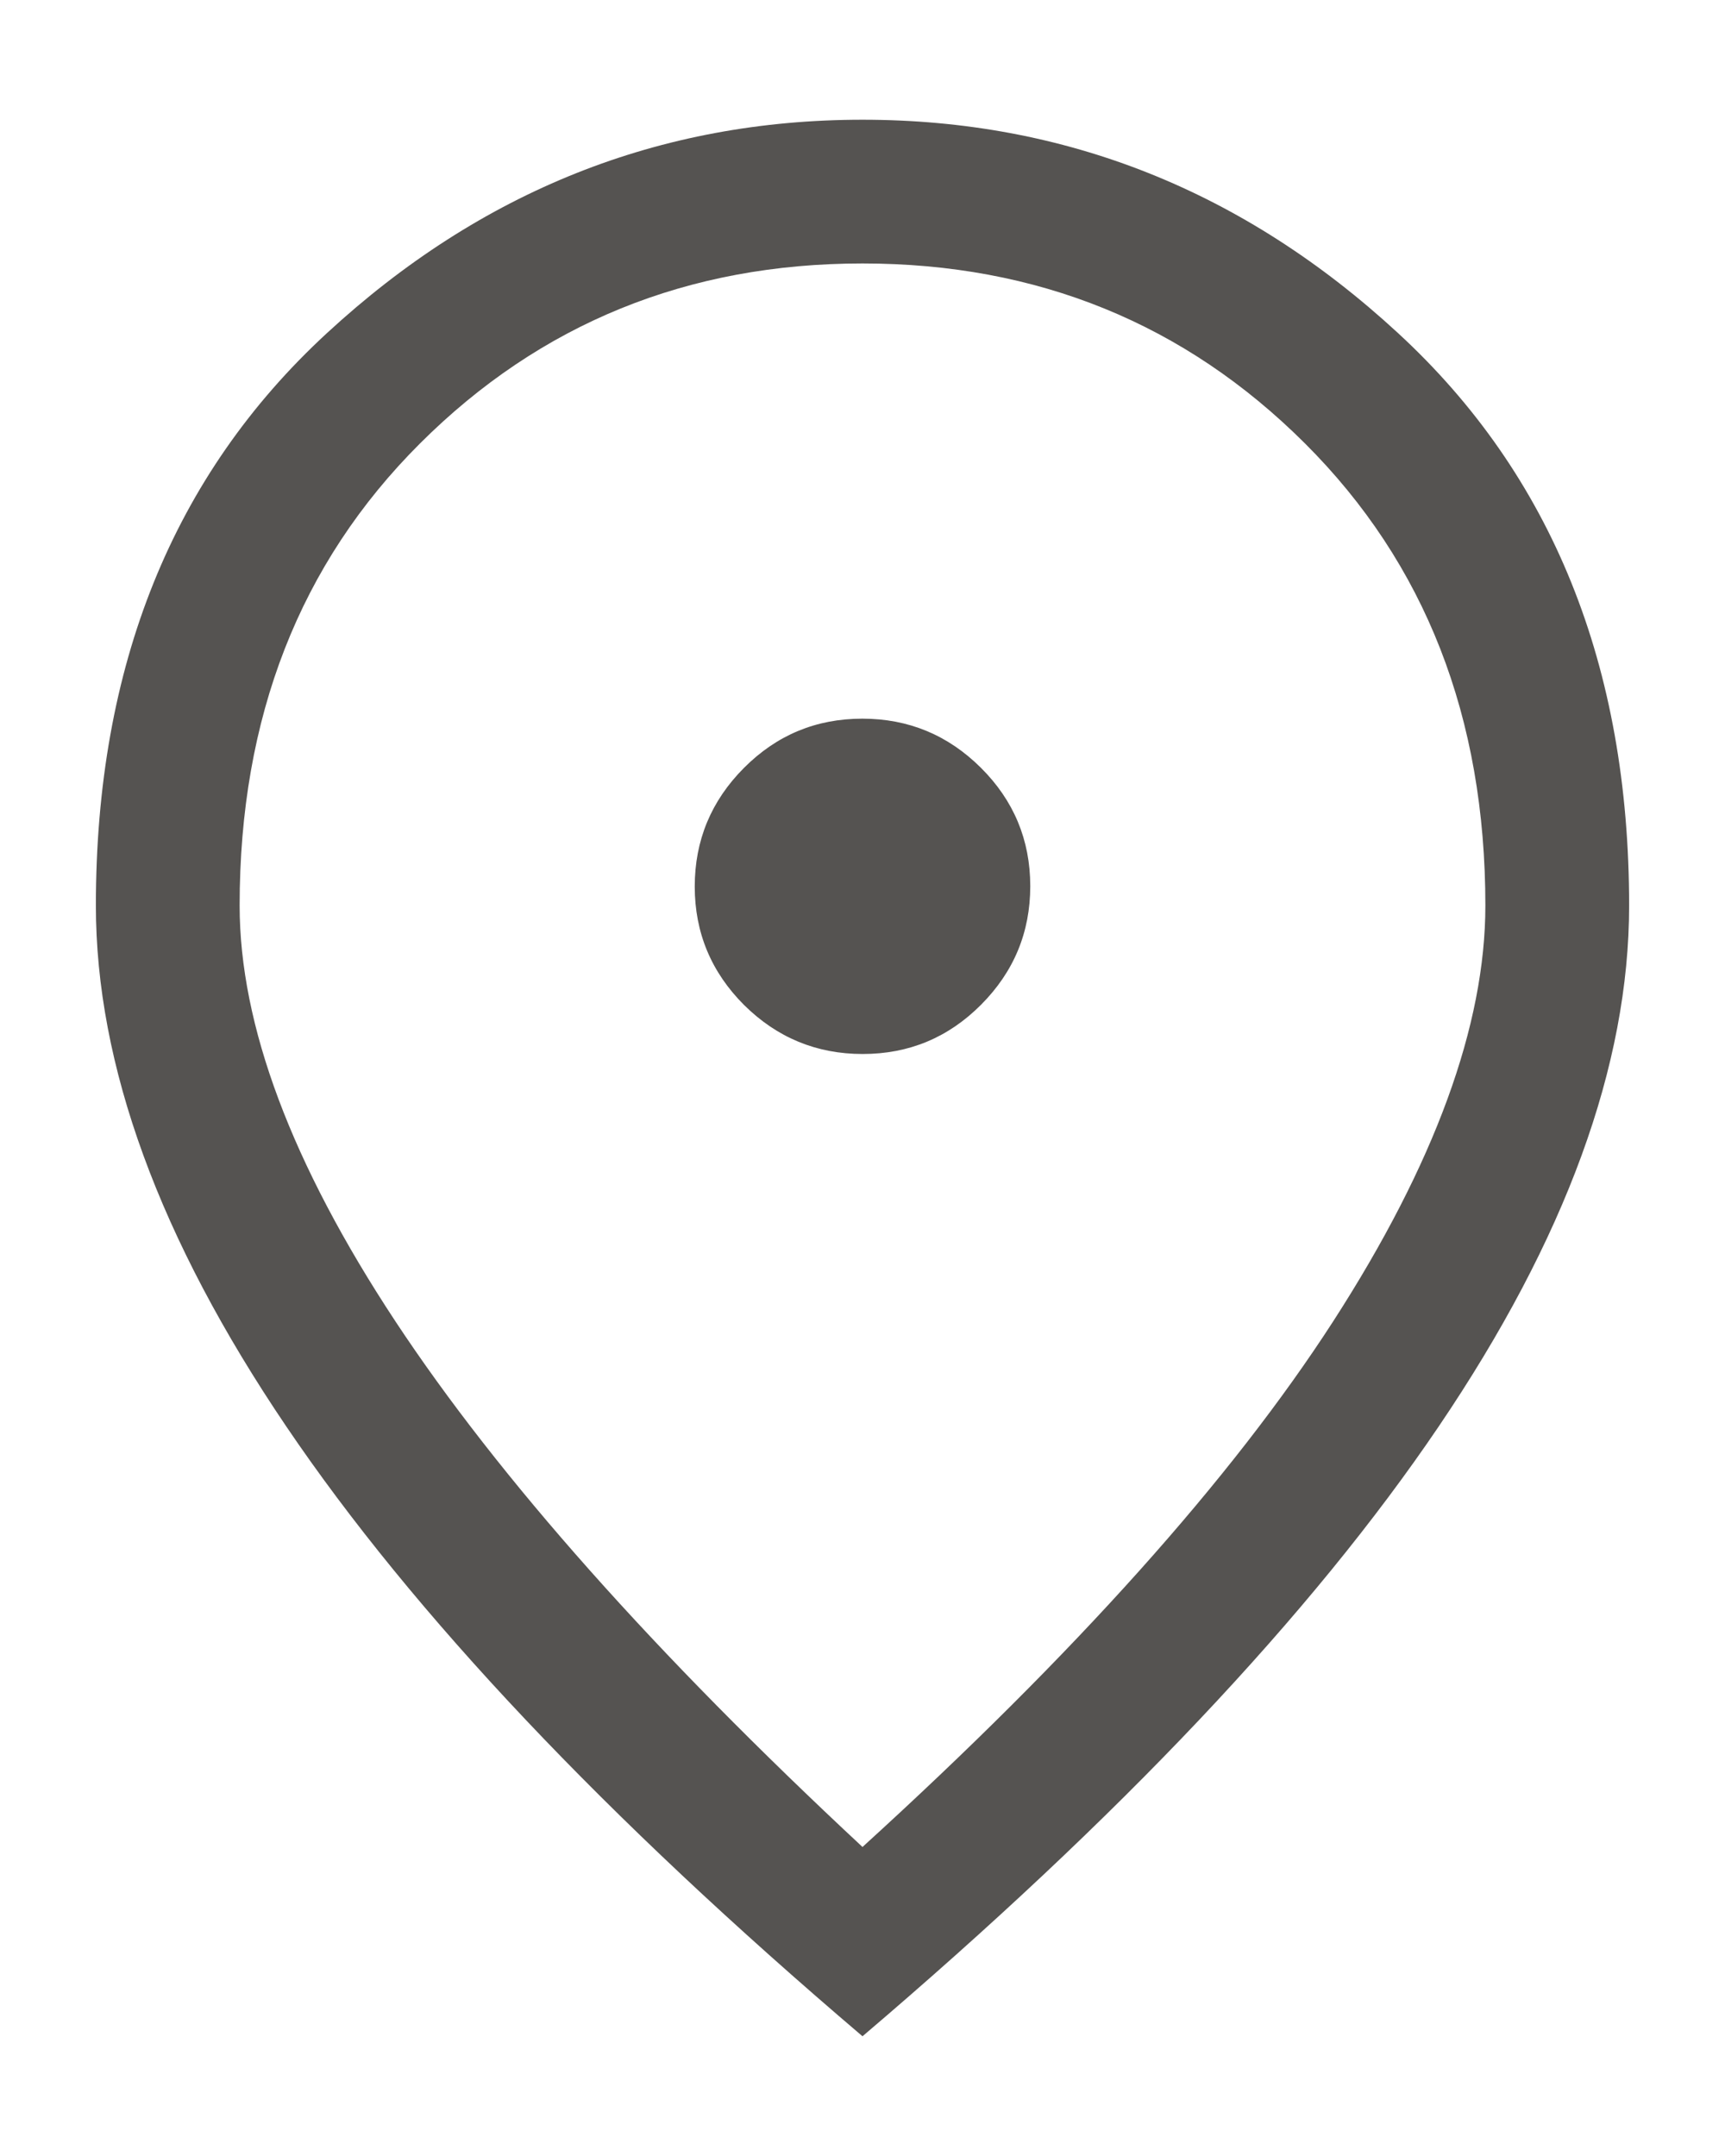 <svg width="12" height="15" viewBox="0 0 12 15" fill="none" xmlns="http://www.w3.org/2000/svg">
<path d="M6.001 7.333C6.323 7.333 6.597 7.219 6.825 6.99C7.053 6.761 7.167 6.486 7.167 6.165C7.167 5.844 7.052 5.569 6.824 5.342C6.595 5.114 6.32 5 5.999 5C5.677 5 5.403 5.114 5.175 5.343C4.947 5.572 4.833 5.847 4.833 6.168C4.833 6.489 4.948 6.764 5.176 6.992C5.405 7.219 5.68 7.333 6.001 7.333ZM6 12.85C7.478 11.505 8.569 10.286 9.275 9.192C9.981 8.097 10.333 7.133 10.333 6.3C10.333 4.991 9.915 3.92 9.078 3.085C8.242 2.251 7.216 1.833 6 1.833C4.784 1.833 3.758 2.251 2.922 3.085C2.085 3.92 1.667 4.991 1.667 6.3C1.667 7.133 2.028 8.097 2.75 9.192C3.472 10.286 4.556 11.505 6 12.85ZM6 14.167C4.211 12.644 2.875 11.23 1.992 9.925C1.108 8.619 0.667 7.411 0.667 6.3C0.667 4.633 1.203 3.305 2.275 2.317C3.347 1.328 4.589 0.833 6 0.833C7.411 0.833 8.653 1.328 9.725 2.317C10.797 3.305 11.333 4.633 11.333 6.3C11.333 7.411 10.892 8.619 10.008 9.925C9.125 11.23 7.789 12.644 6 14.167Z" fill="#555351"/>
</svg>
